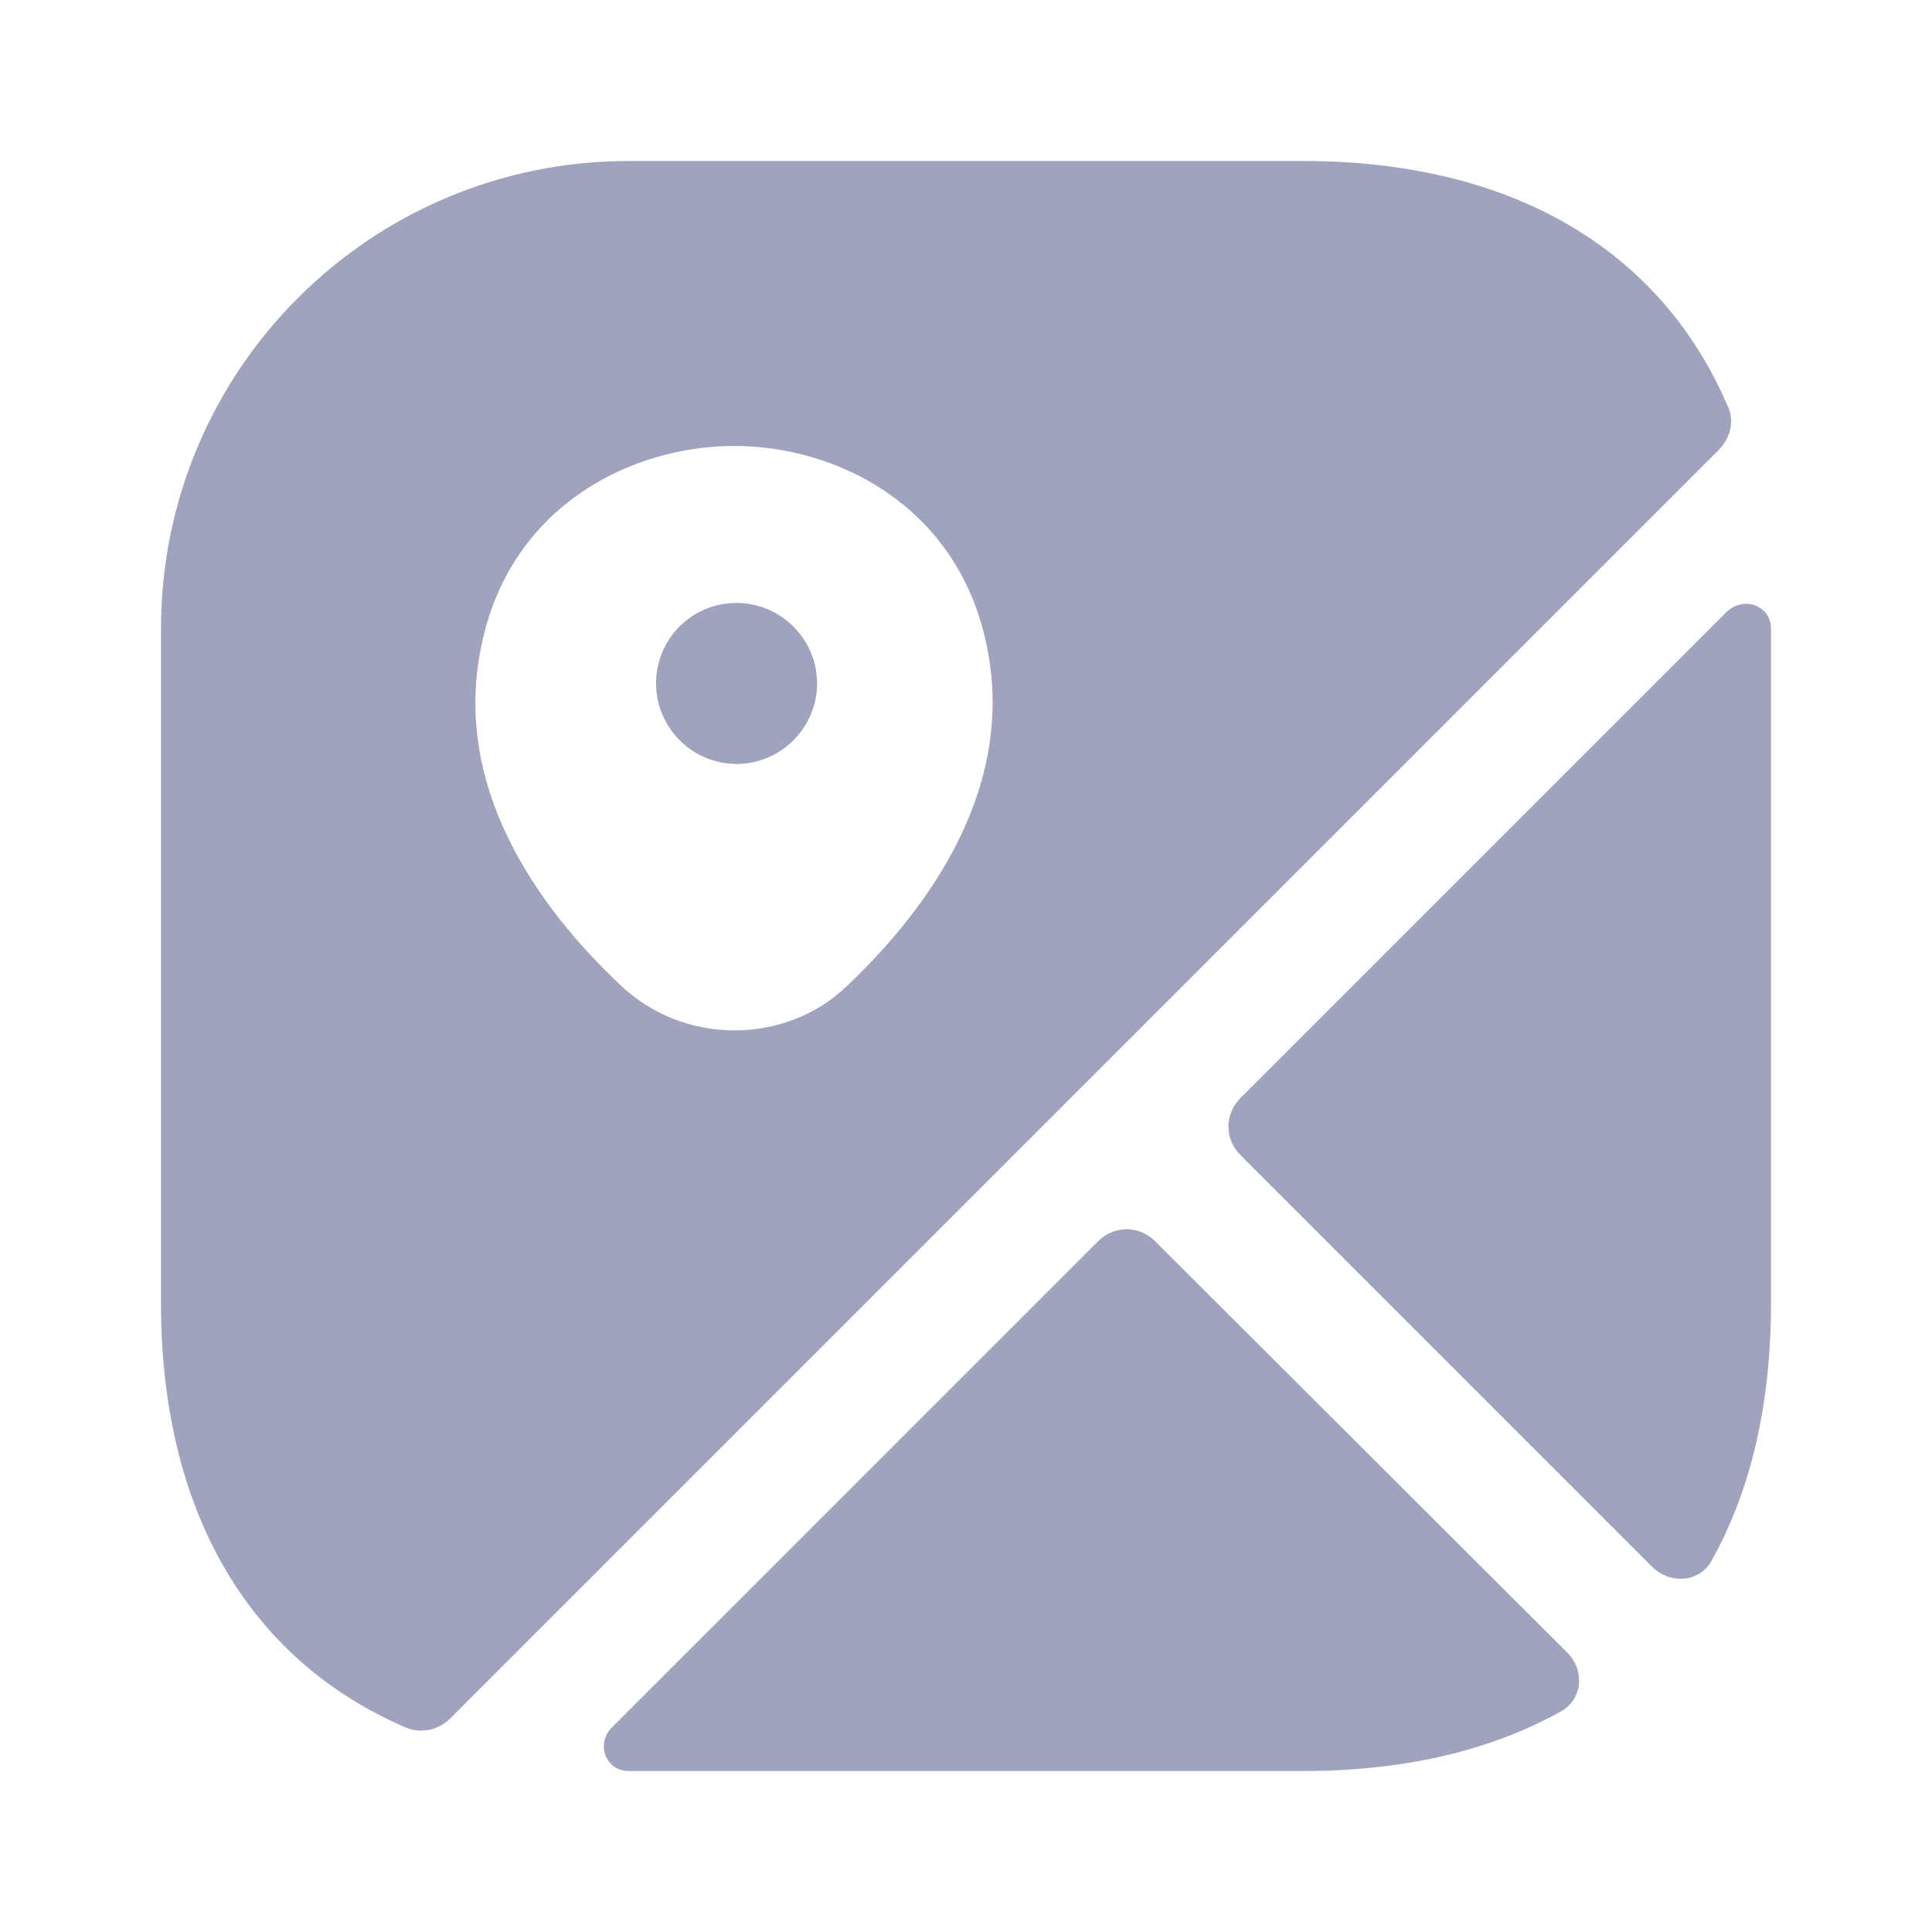 <svg width="24" height="24" viewBox="0 0 24 24" fill="none" xmlns="http://www.w3.org/2000/svg">
<path d="M9.15 7.49C8.59 7.49 8.15 7.94 8.15 8.49C8.15 9.04 8.6 9.49 9.15 9.49C9.7 9.49 10.15 9.04 10.15 8.49C10.15 7.94 9.7 7.49 9.15 7.49Z" fill="#A0A3BD"/>
<path d="M21.46 5.04C20.62 3.09 18.77 2 16.19 2H7.81C4.6 2 2 4.6 2 7.81V16.19C2 18.77 3.09 20.62 5.04 21.46C5.23 21.54 5.45 21.49 5.59 21.35L21.35 5.59C21.5 5.44 21.55 5.22 21.46 5.04ZM10.53 12.24C10.14 12.62 9.63 12.8 9.12 12.8C8.61 12.8 8.1 12.61 7.71 12.24C6.69 11.28 5.57 9.75 6 7.93C6.38 6.28 7.84 5.54 9.12 5.54C10.4 5.54 11.86 6.28 12.24 7.94C12.66 9.75 11.54 11.28 10.53 12.24Z" fill="#A0A3BD"/>
<path d="M19.47 20.53C19.69 20.75 19.66 21.11 19.39 21.26C18.51 21.75 17.44 22 16.19 22H7.81C7.52 22 7.4 21.66 7.6 21.46L13.64 15.42C13.84 15.22 14.15 15.22 14.35 15.42L19.47 20.53Z" fill="#A0A3BD"/>
<path d="M22 7.81V16.19C22 17.44 21.75 18.52 21.26 19.39C21.11 19.66 20.75 19.68 20.53 19.47L15.41 14.35C15.21 14.15 15.21 13.84 15.41 13.64L21.45 7.6C21.66 7.4 22 7.52 22 7.81Z" fill="#A0A3BD"/>
</svg>
